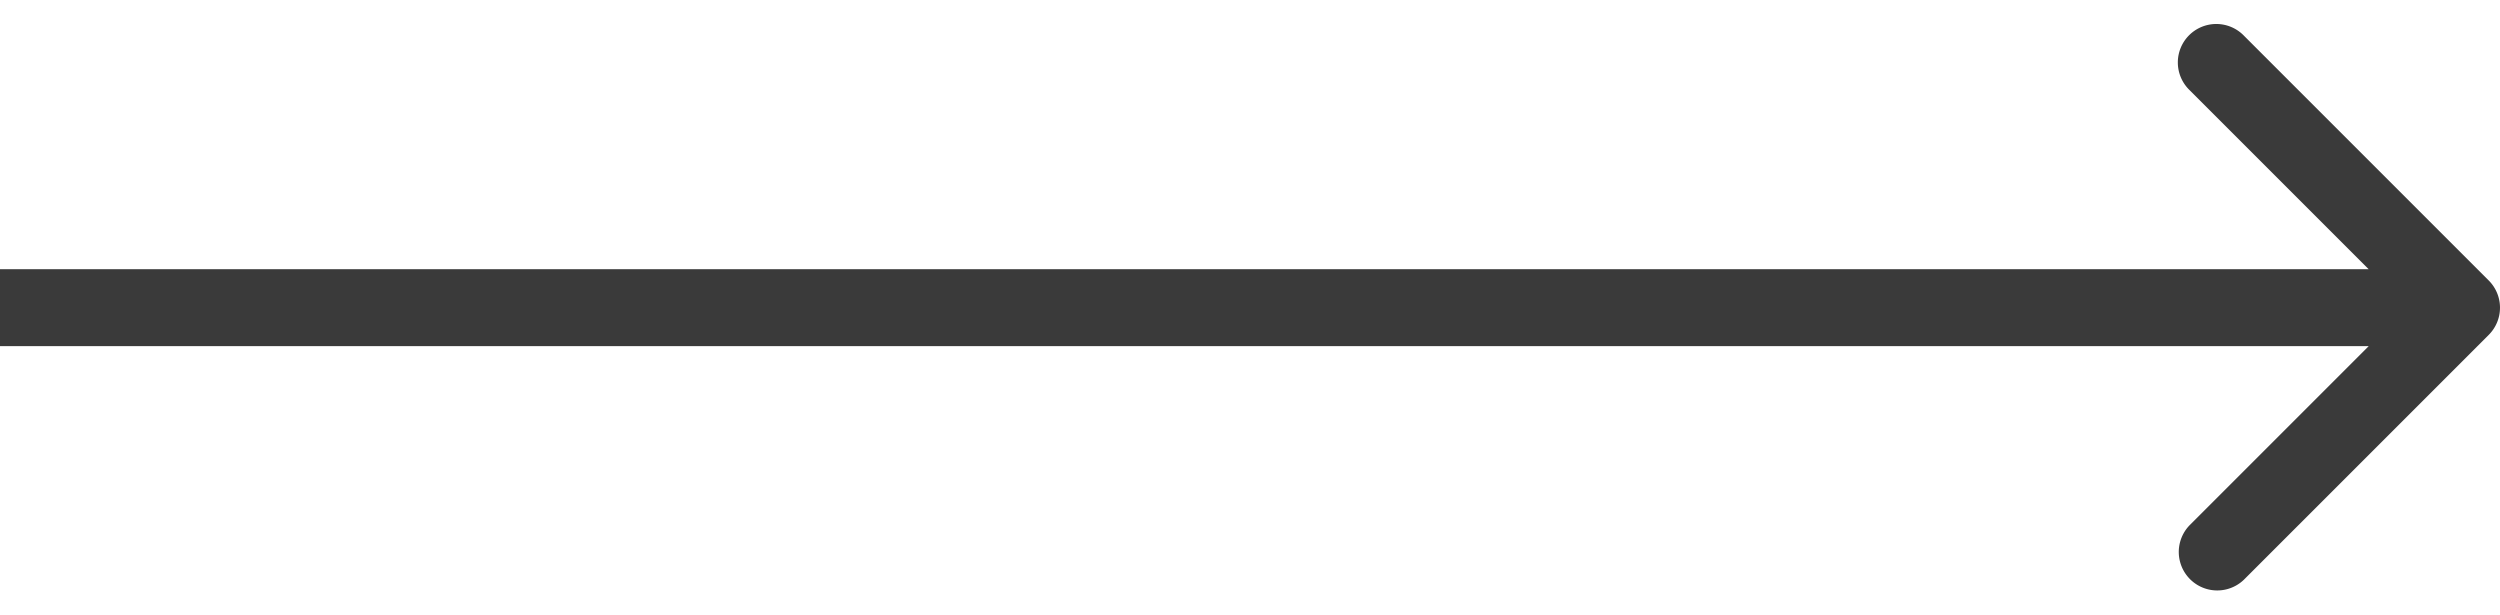 <svg width="65" height="16" fill="none" xmlns="http://www.w3.org/2000/svg"><path d="M64.707 8.707a1 1 0 000-1.414L58.343.929a1 1 0 10-1.414 1.414L62.586 8l-5.657 5.657a1 1 0 001.414 1.414l6.364-6.364zM0 9h64V7H0v2z" fill="#3A3A3A"/></svg>